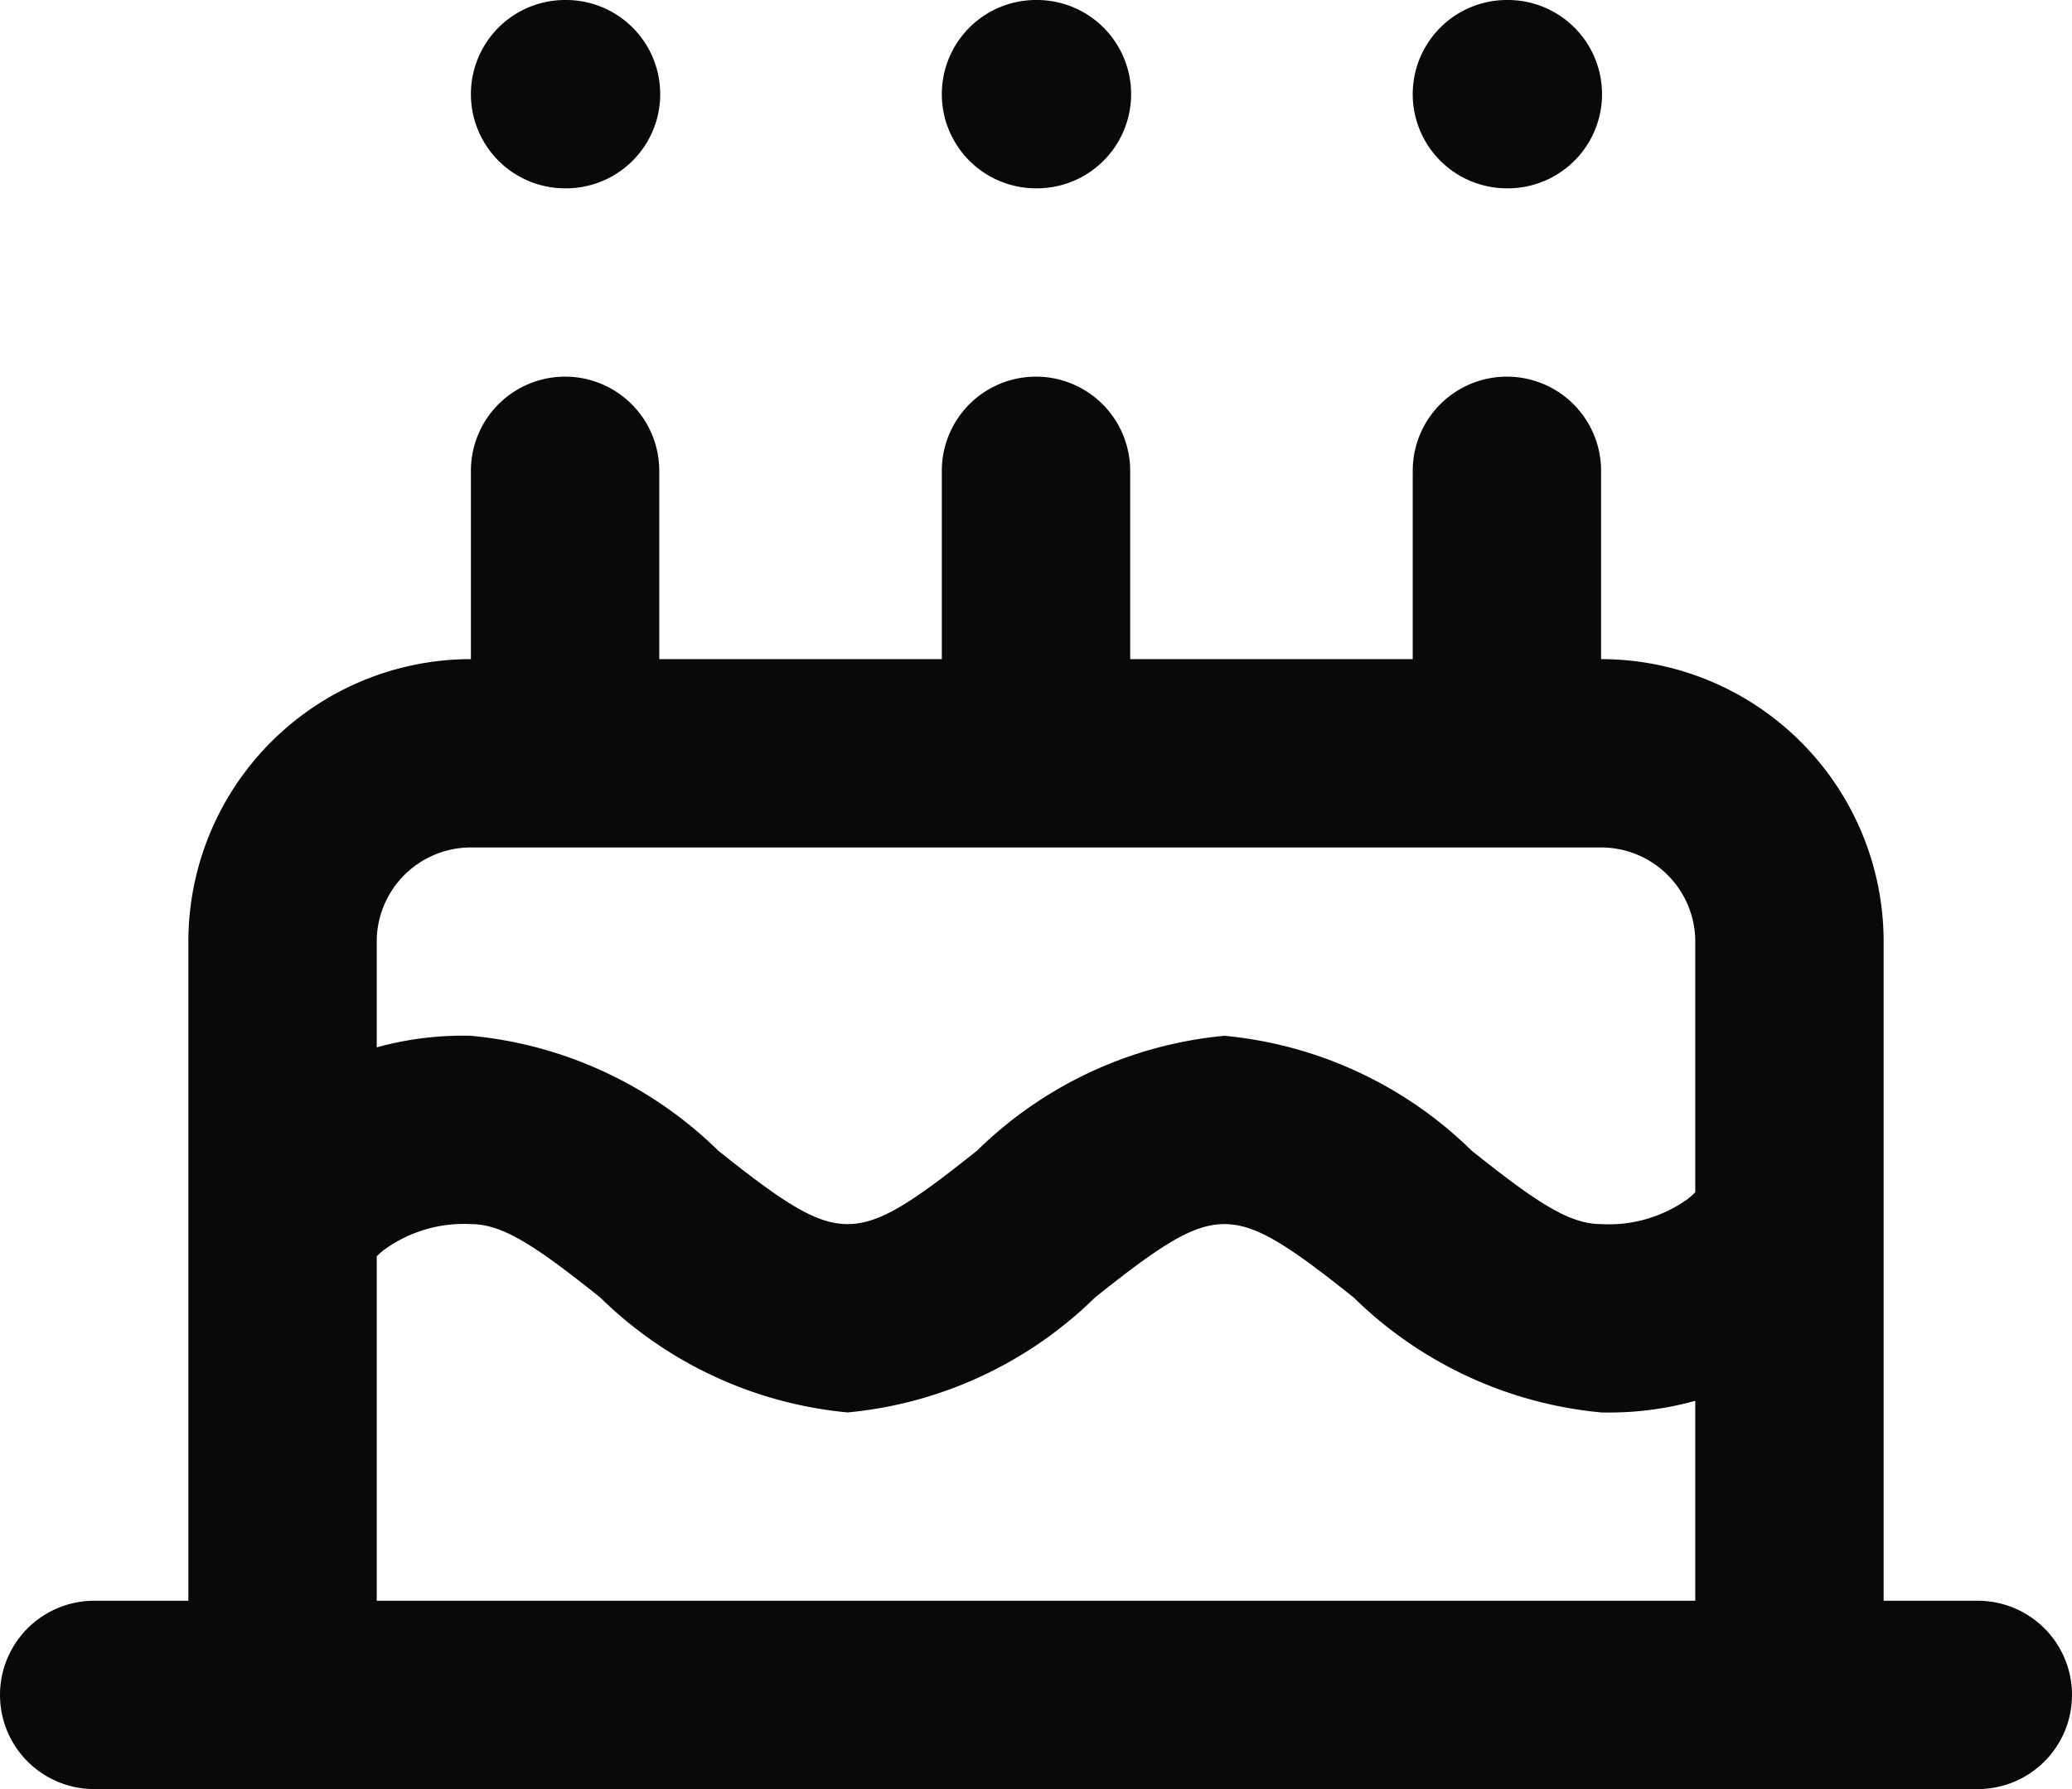 <svg id="cake" xmlns="http://www.w3.org/2000/svg" width="22" height="19" viewBox="0 0 22 19">
  <path id="Vector" d="M18,18a1,1,0,0,0,2,0ZM3,10H3ZM2,18a1,1,0,0,0,2,0Zm.106-5.447a1,1,0,0,0,1.789.894Zm17.789.894a1,1,0,0,0-1.789-.894ZM1,17a1,1,0,0,0,0,2Zm20,2a1,1,0,0,0,0-2ZM7,5A1,1,0,0,0,5,5ZM5,8A1,1,0,0,0,7,8Zm7-3a1,1,0,0,0-2,0ZM10,8a1,1,0,0,0,2,0Zm7-3a1,1,0,0,0-2,0ZM15,8a1,1,0,0,0,2,0ZM6,0A1,1,0,0,0,6,2Zm.01,2a1,1,0,0,0,0-2ZM11,0a1,1,0,0,0,0,2Zm.01,2a1,1,0,0,0,0-2ZM16,0a1,1,0,0,0,0,2Zm.01,2a1,1,0,0,0,0-2ZM20,18V10H18v8Zm0-8a3,3,0,0,0-.879-2.121L17.707,9.293A1,1,0,0,1,18,10Zm-.879-2.121A3,3,0,0,0,17,7V9a1,1,0,0,1,.707.293ZM17,7H5V9H17ZM5,7a3,3,0,0,0-2.121.879L4.293,9.293A1,1,0,0,1,5,9Zm-2.121.879A3,3,0,0,0,2,10H4a1,1,0,0,1,.293-.707ZM2,10v8H4V10Zm1,3c.894.447.894.448.894.448h0v0l0,0,0,.007,0,.009,0,.005s.008-.014.022-.032a.916.916,0,0,1,.161-.163A1.438,1.438,0,0,1,5,13V11a3.426,3.426,0,0,0-2.187.719,2.924,2.924,0,0,0-.511.525c-.056.075-.1.142-.132.194-.016.026-.029.05-.04.069l-.014.026-.006.011,0,0v0h0s0,0,.894.448Zm2,0c.334,0,.676.222,1.375.781A4.323,4.323,0,0,0,9,15V13c-.334,0-.676-.222-1.375-.781A4.323,4.323,0,0,0,5,11Zm4,2a4.323,4.323,0,0,0,2.625-1.219C12.324,13.222,12.666,13,13,13V11a4.323,4.323,0,0,0-2.625,1.219C9.676,12.778,9.334,13,9,13Zm4-2c.334,0,.676.222,1.375.781A4.323,4.323,0,0,0,17,15V13c-.334,0-.676-.222-1.375-.781A4.323,4.323,0,0,0,13,11Zm4,2a3.426,3.426,0,0,0,2.187-.719,2.922,2.922,0,0,0,.511-.525c.056-.075.1-.142.132-.194.016-.026.029-.05.04-.069l.014-.026.006-.011,0,0v0h0s0,0-.894-.448-.894-.448-.894-.448h0v0l0,0,0-.007,0-.009,0-.005s-.008.014-.022.032a.915.915,0,0,1-.161.163A1.438,1.438,0,0,1,17,13ZM1,19H21V17H1ZM5,5V8H7V5Zm5,0V8h2V5Zm5,0V8h2V5ZM6,2h.01V0H6Zm5,0h.01V0H11Zm5,0h.01V0H16Z" fill="#09090b"/>
</svg>
